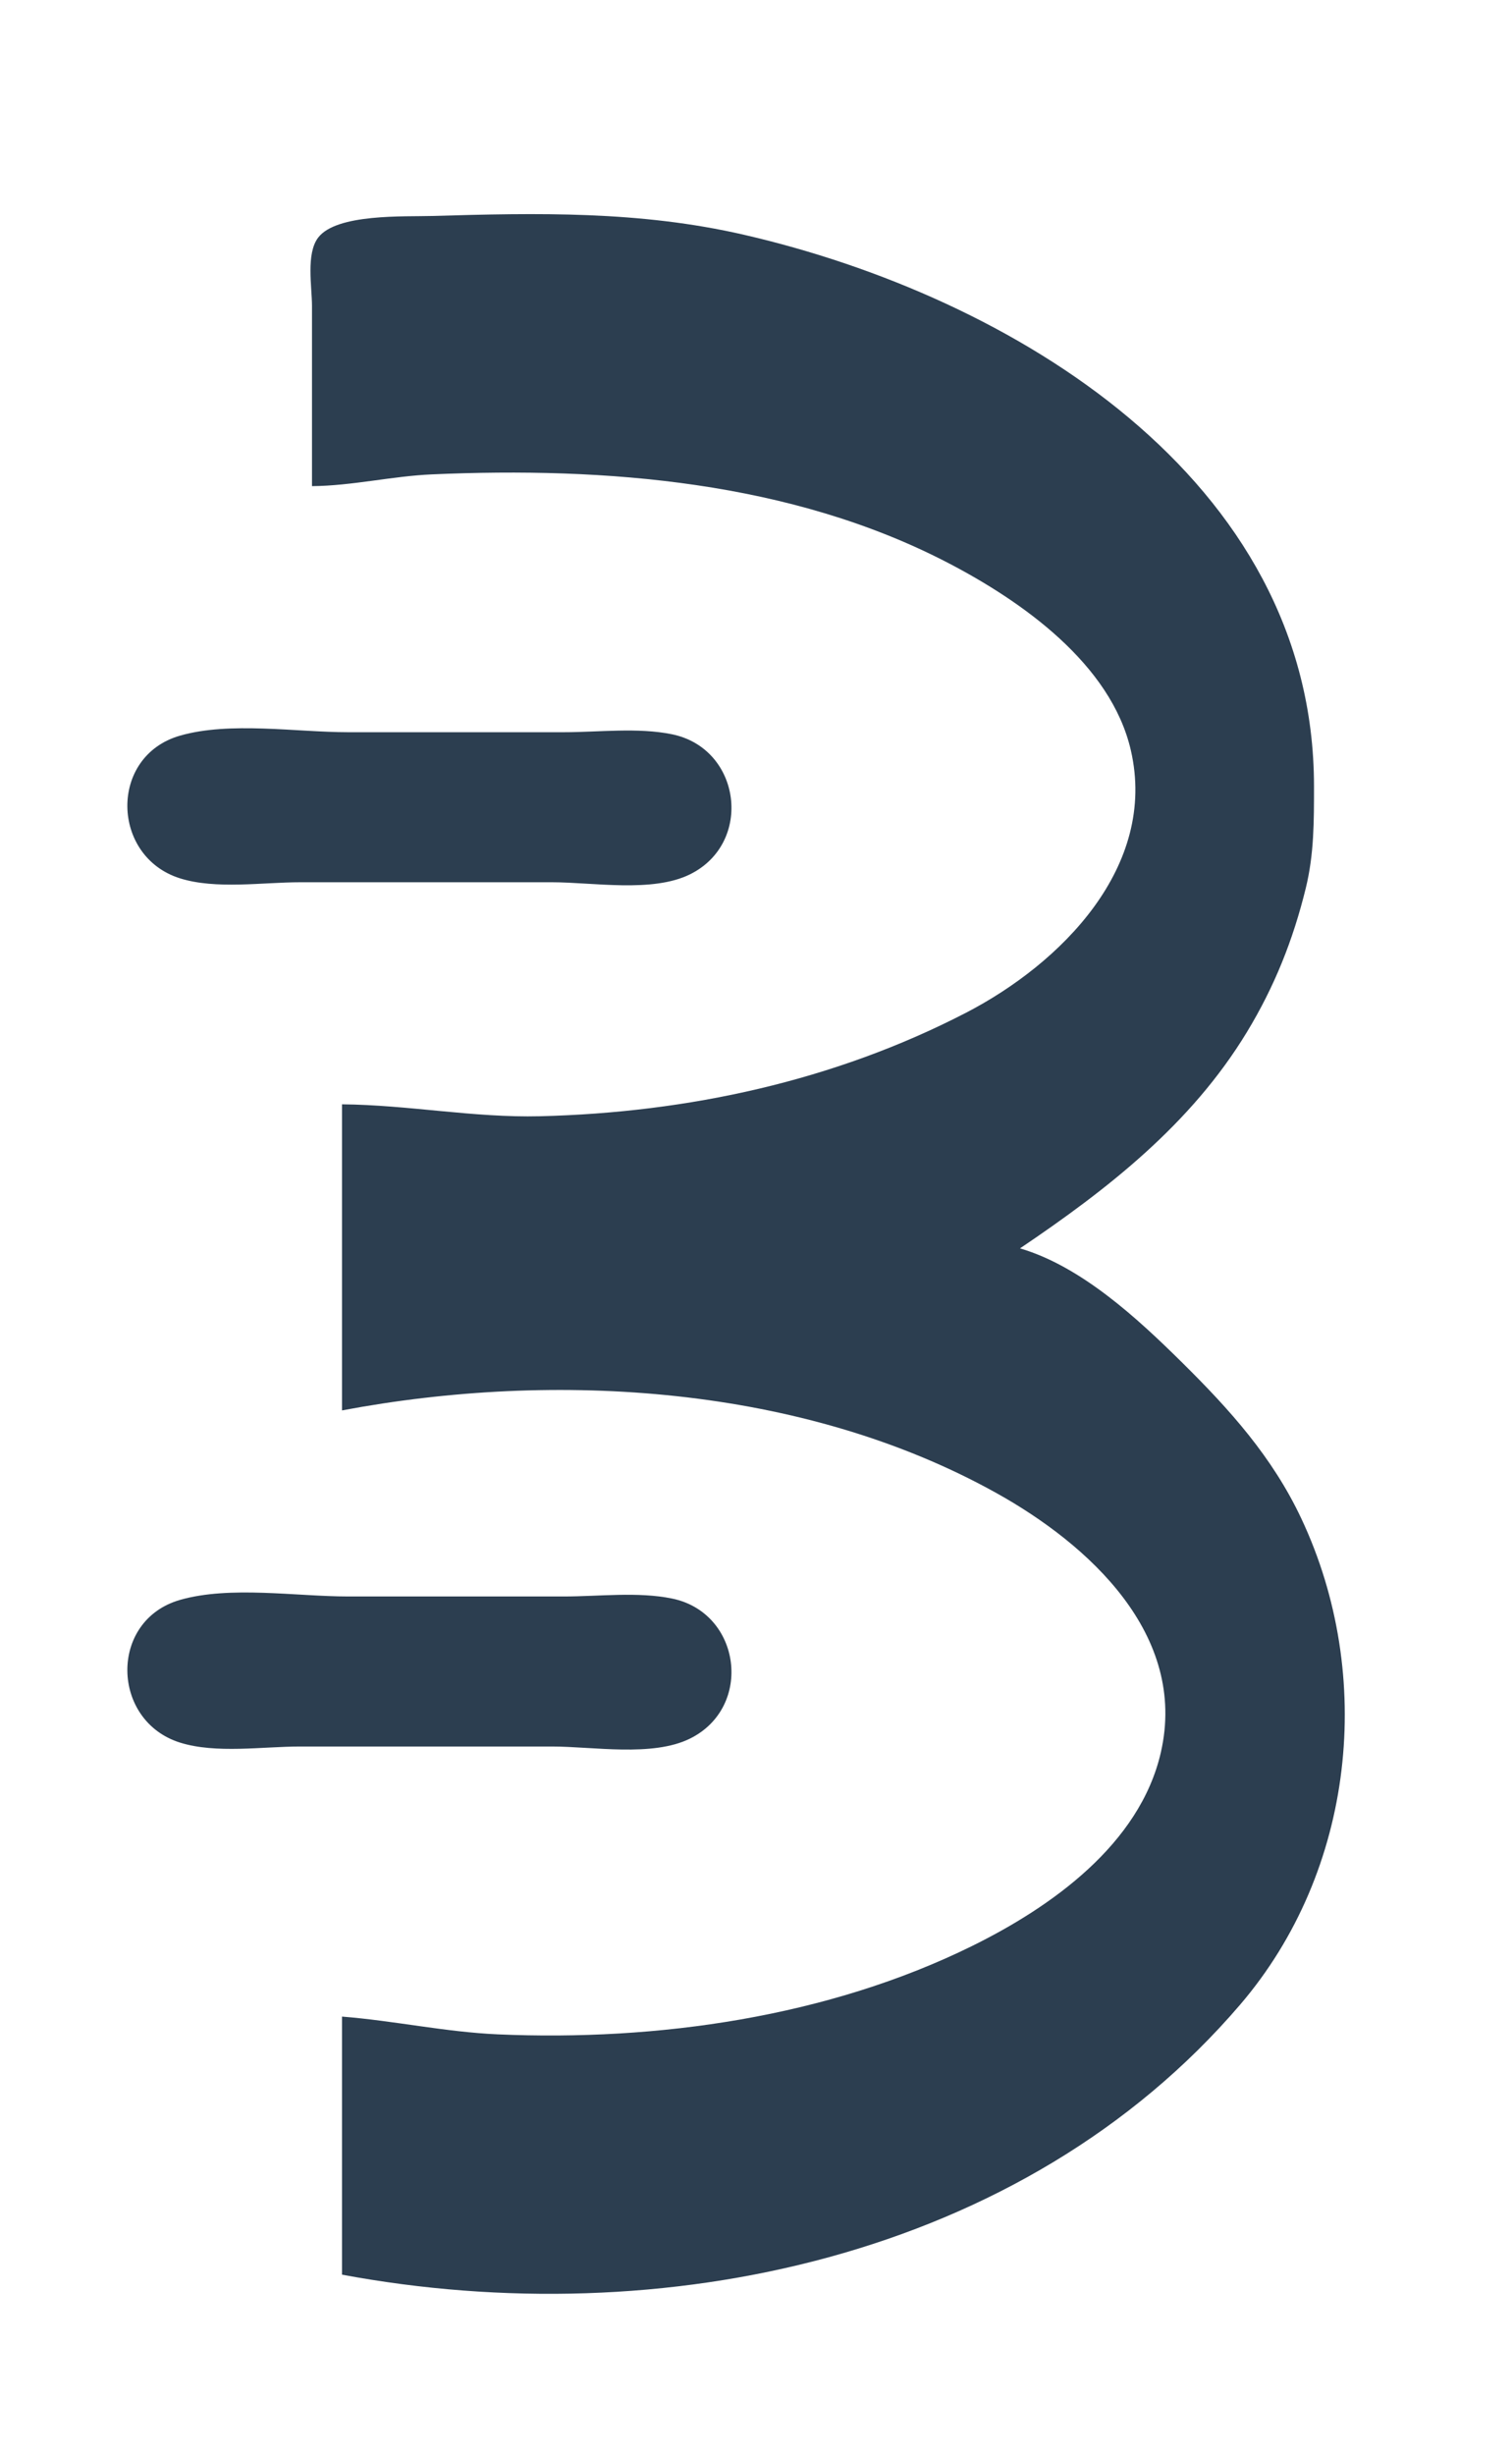 <?xml version="1.0" standalone="yes"?>
<svg xmlns="http://www.w3.org/2000/svg" width="252" height="409">
<path style="fill:#ffffff; stroke:none;" d="M0 0L0 409L252 409L252 0L0 0z"/>
<path style="fill:#2c3e50; stroke:none;" d="M52 81C58.734 80.944 65.293 79.333 72 79.039C100.998 77.769 131.812 80.177 158 93.784C170.28 100.165 185.149 110.608 188.471 125C192.949 144.406 176.841 160.545 161 168.742C139.059 180.094 114.665 185.381 90 185.985C78.915 186.257 68.04 184.091 57 184L57 235C92.652 228.283 133.784 230.821 166 248.731C181.456 257.324 197.981 272.354 193.471 292C189.959 307.299 175.199 317.738 162 324.244C137.992 336.078 109.549 340.123 83 338.961C74.267 338.578 65.688 336.687 57 336L57 379C110.075 388.889 170.469 376.334 206.7 334C225.772 311.715 229.238 279.247 216.88 253C212.062 242.765 204.974 234.883 197 227.004C189.569 219.661 180.217 211.006 170 208C184.608 198.145 198.502 187.308 207.796 172C212.414 164.393 215.511 156.625 217.626 148C219.021 142.309 219 136.824 219 131C218.997 79.656 168.487 49.363 124 39.119C106.601 35.112 89.621 35.469 72 35.986C67.435 36.12 56.094 35.567 53.028 39.589C50.976 42.28 52 47.824 52 51L52 81M30 122.573C18.107 125.99 18.496 142.733 30 146.347C35.993 148.23 43.772 147 50 147L92 147C98.833 147 108.721 148.78 114.996 145.682C125.584 140.456 123.562 124.715 112 122.344C106.31 121.177 99.789 122 94 122L58 122C49.366 122 38.333 120.178 30 122.573z"/>
<path style="fill:#c2daeb; stroke:none;" d="M147 175L148 176L147 175z"/>
<path style="fill:#2c3e50; stroke:none;" d="M30 266.573C18.107 269.99 18.496 286.733 30 290.347C35.993 292.23 43.772 291 50 291L92 291C98.833 291 108.721 292.78 114.996 289.682C125.584 284.456 123.562 268.715 112 266.344C106.31 265.177 99.789 266 94 266L58 266C49.366 266 38.333 264.178 30 266.573z"/>
</svg>
